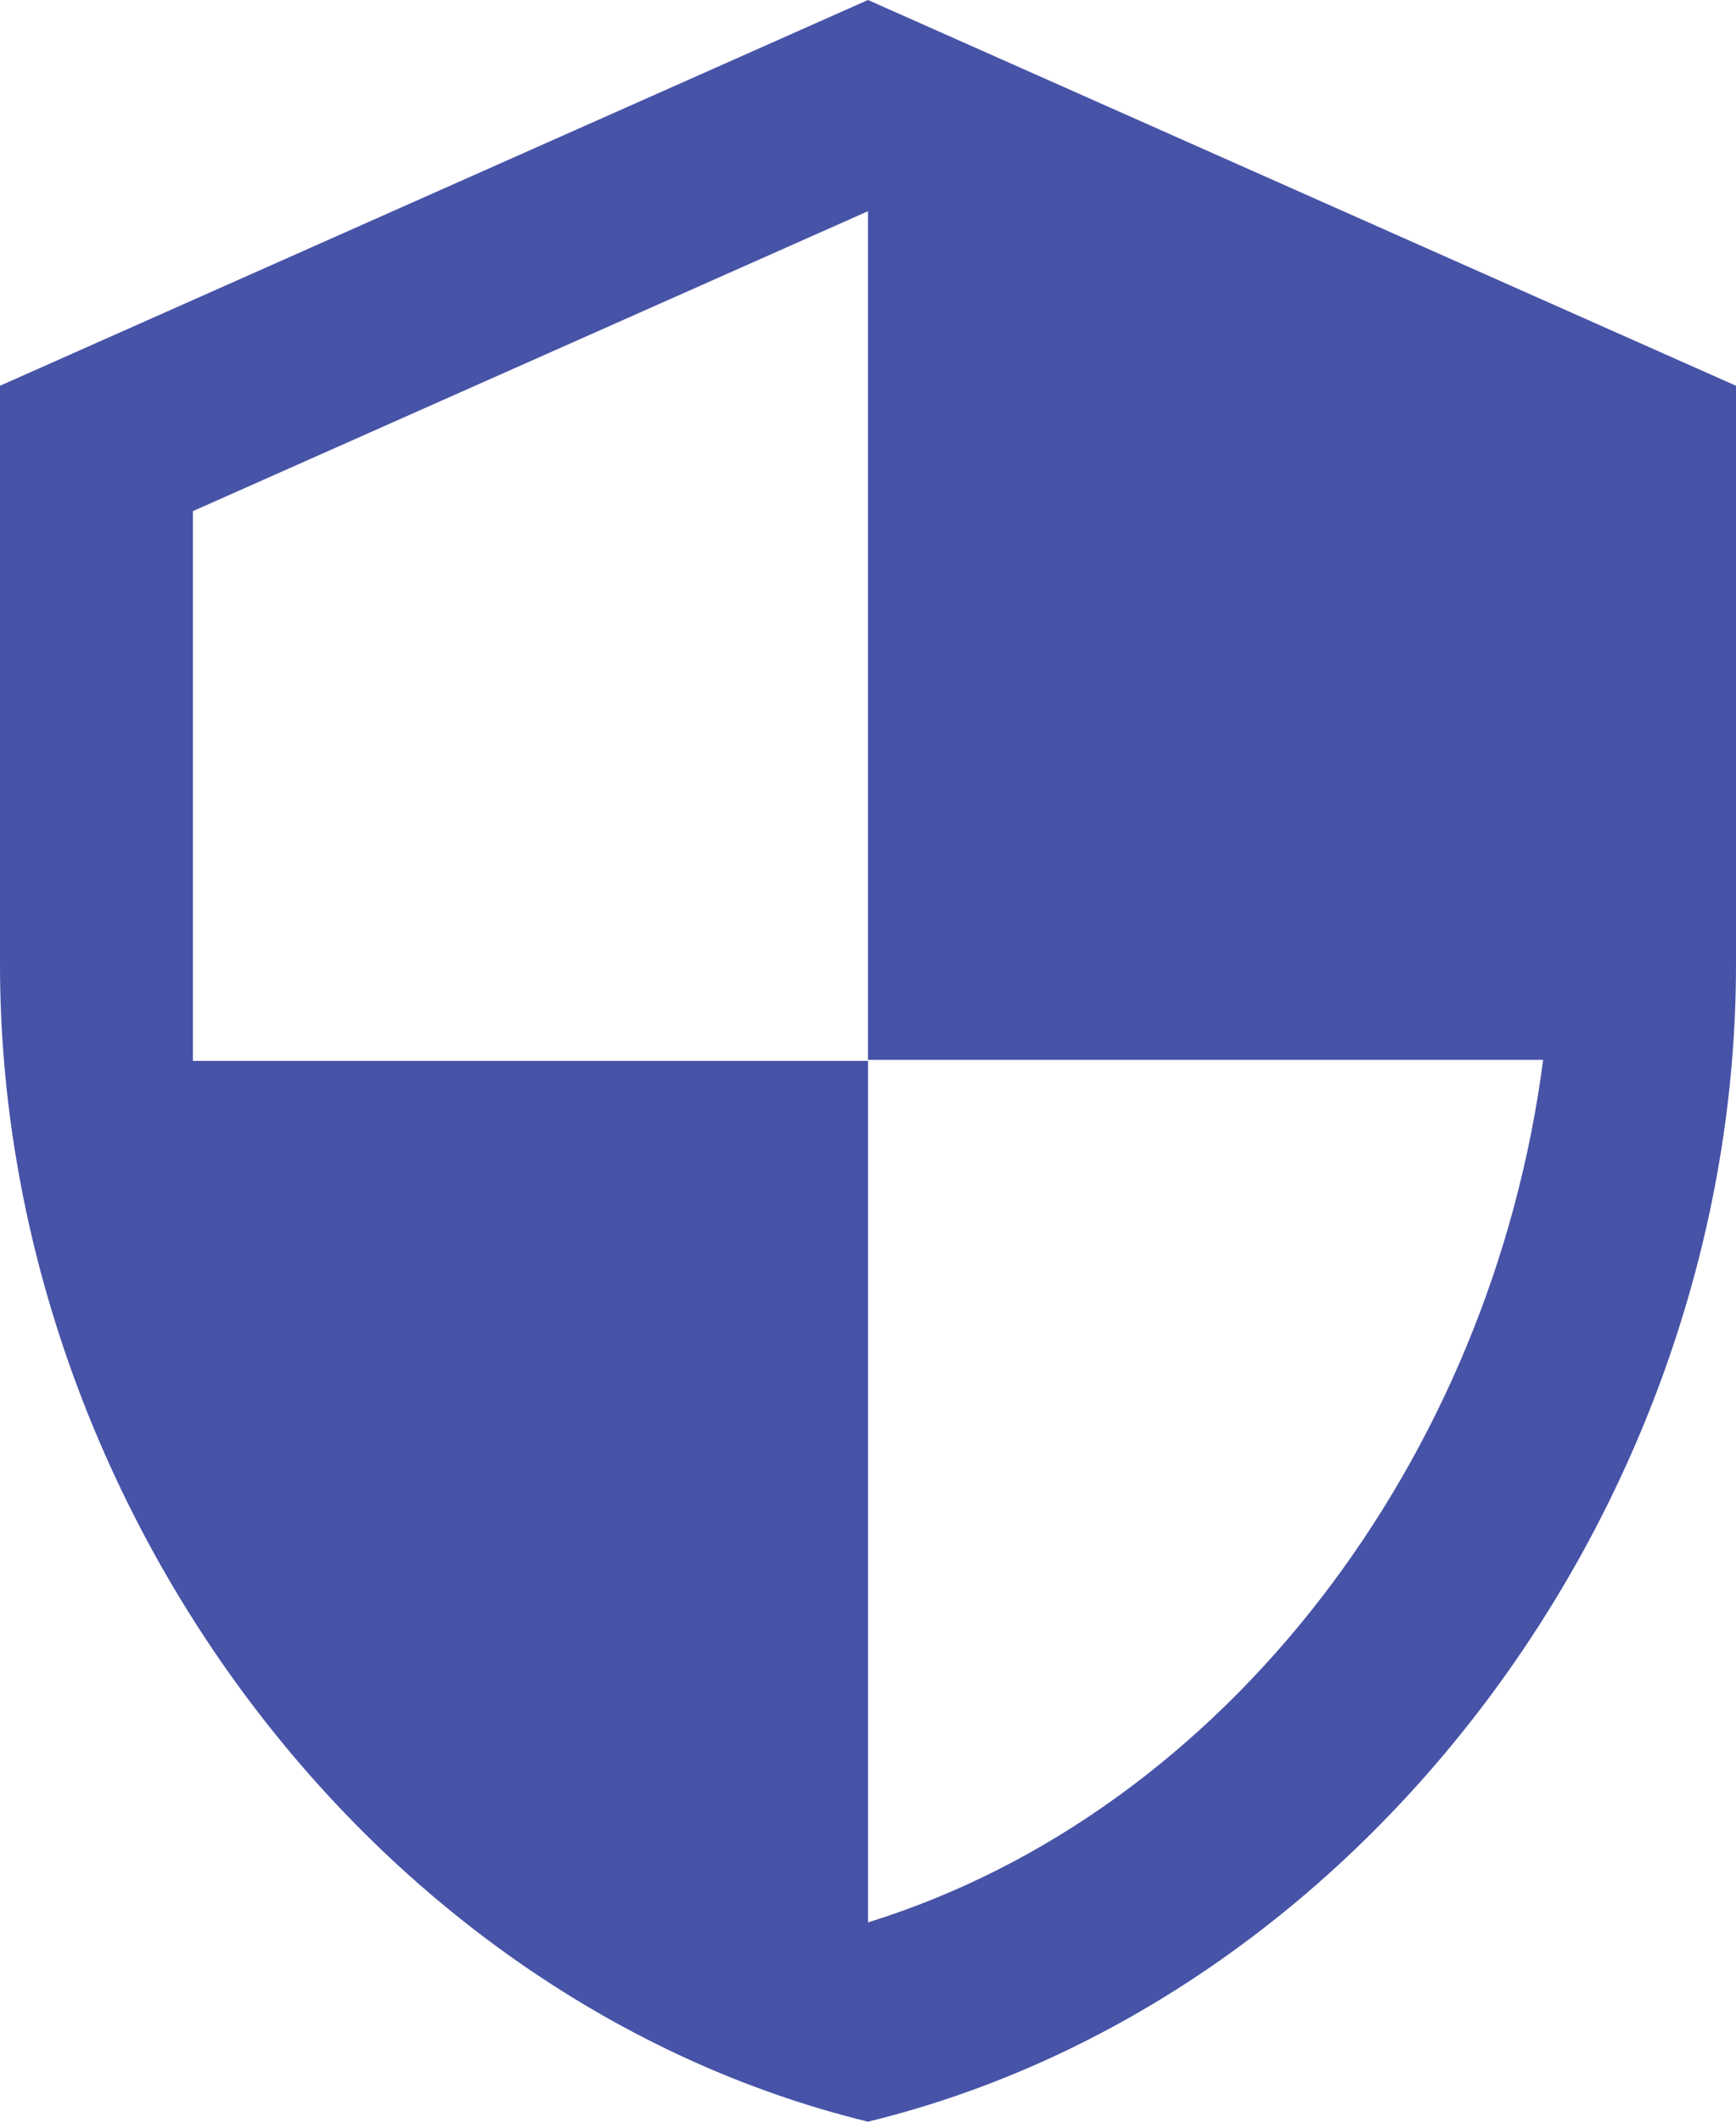 <svg xmlns="http://www.w3.org/2000/svg" width="27" height="33" viewBox="0 0 27 33">
  <path id="Icon_material-security" data-name="Icon material-security" d="M18,1.5,4.5,7.5v9c0,8.325,5.76,16.11,13.5,18,7.74-1.89,13.5-9.675,13.5-18v-9Zm0,16.485H28.5C27.7,24.165,23.58,29.67,18,31.4V18H7.5V9.45L18,4.785Z" transform="translate(-4.5 -1.5)" fill="#4753a7"/>
</svg>
